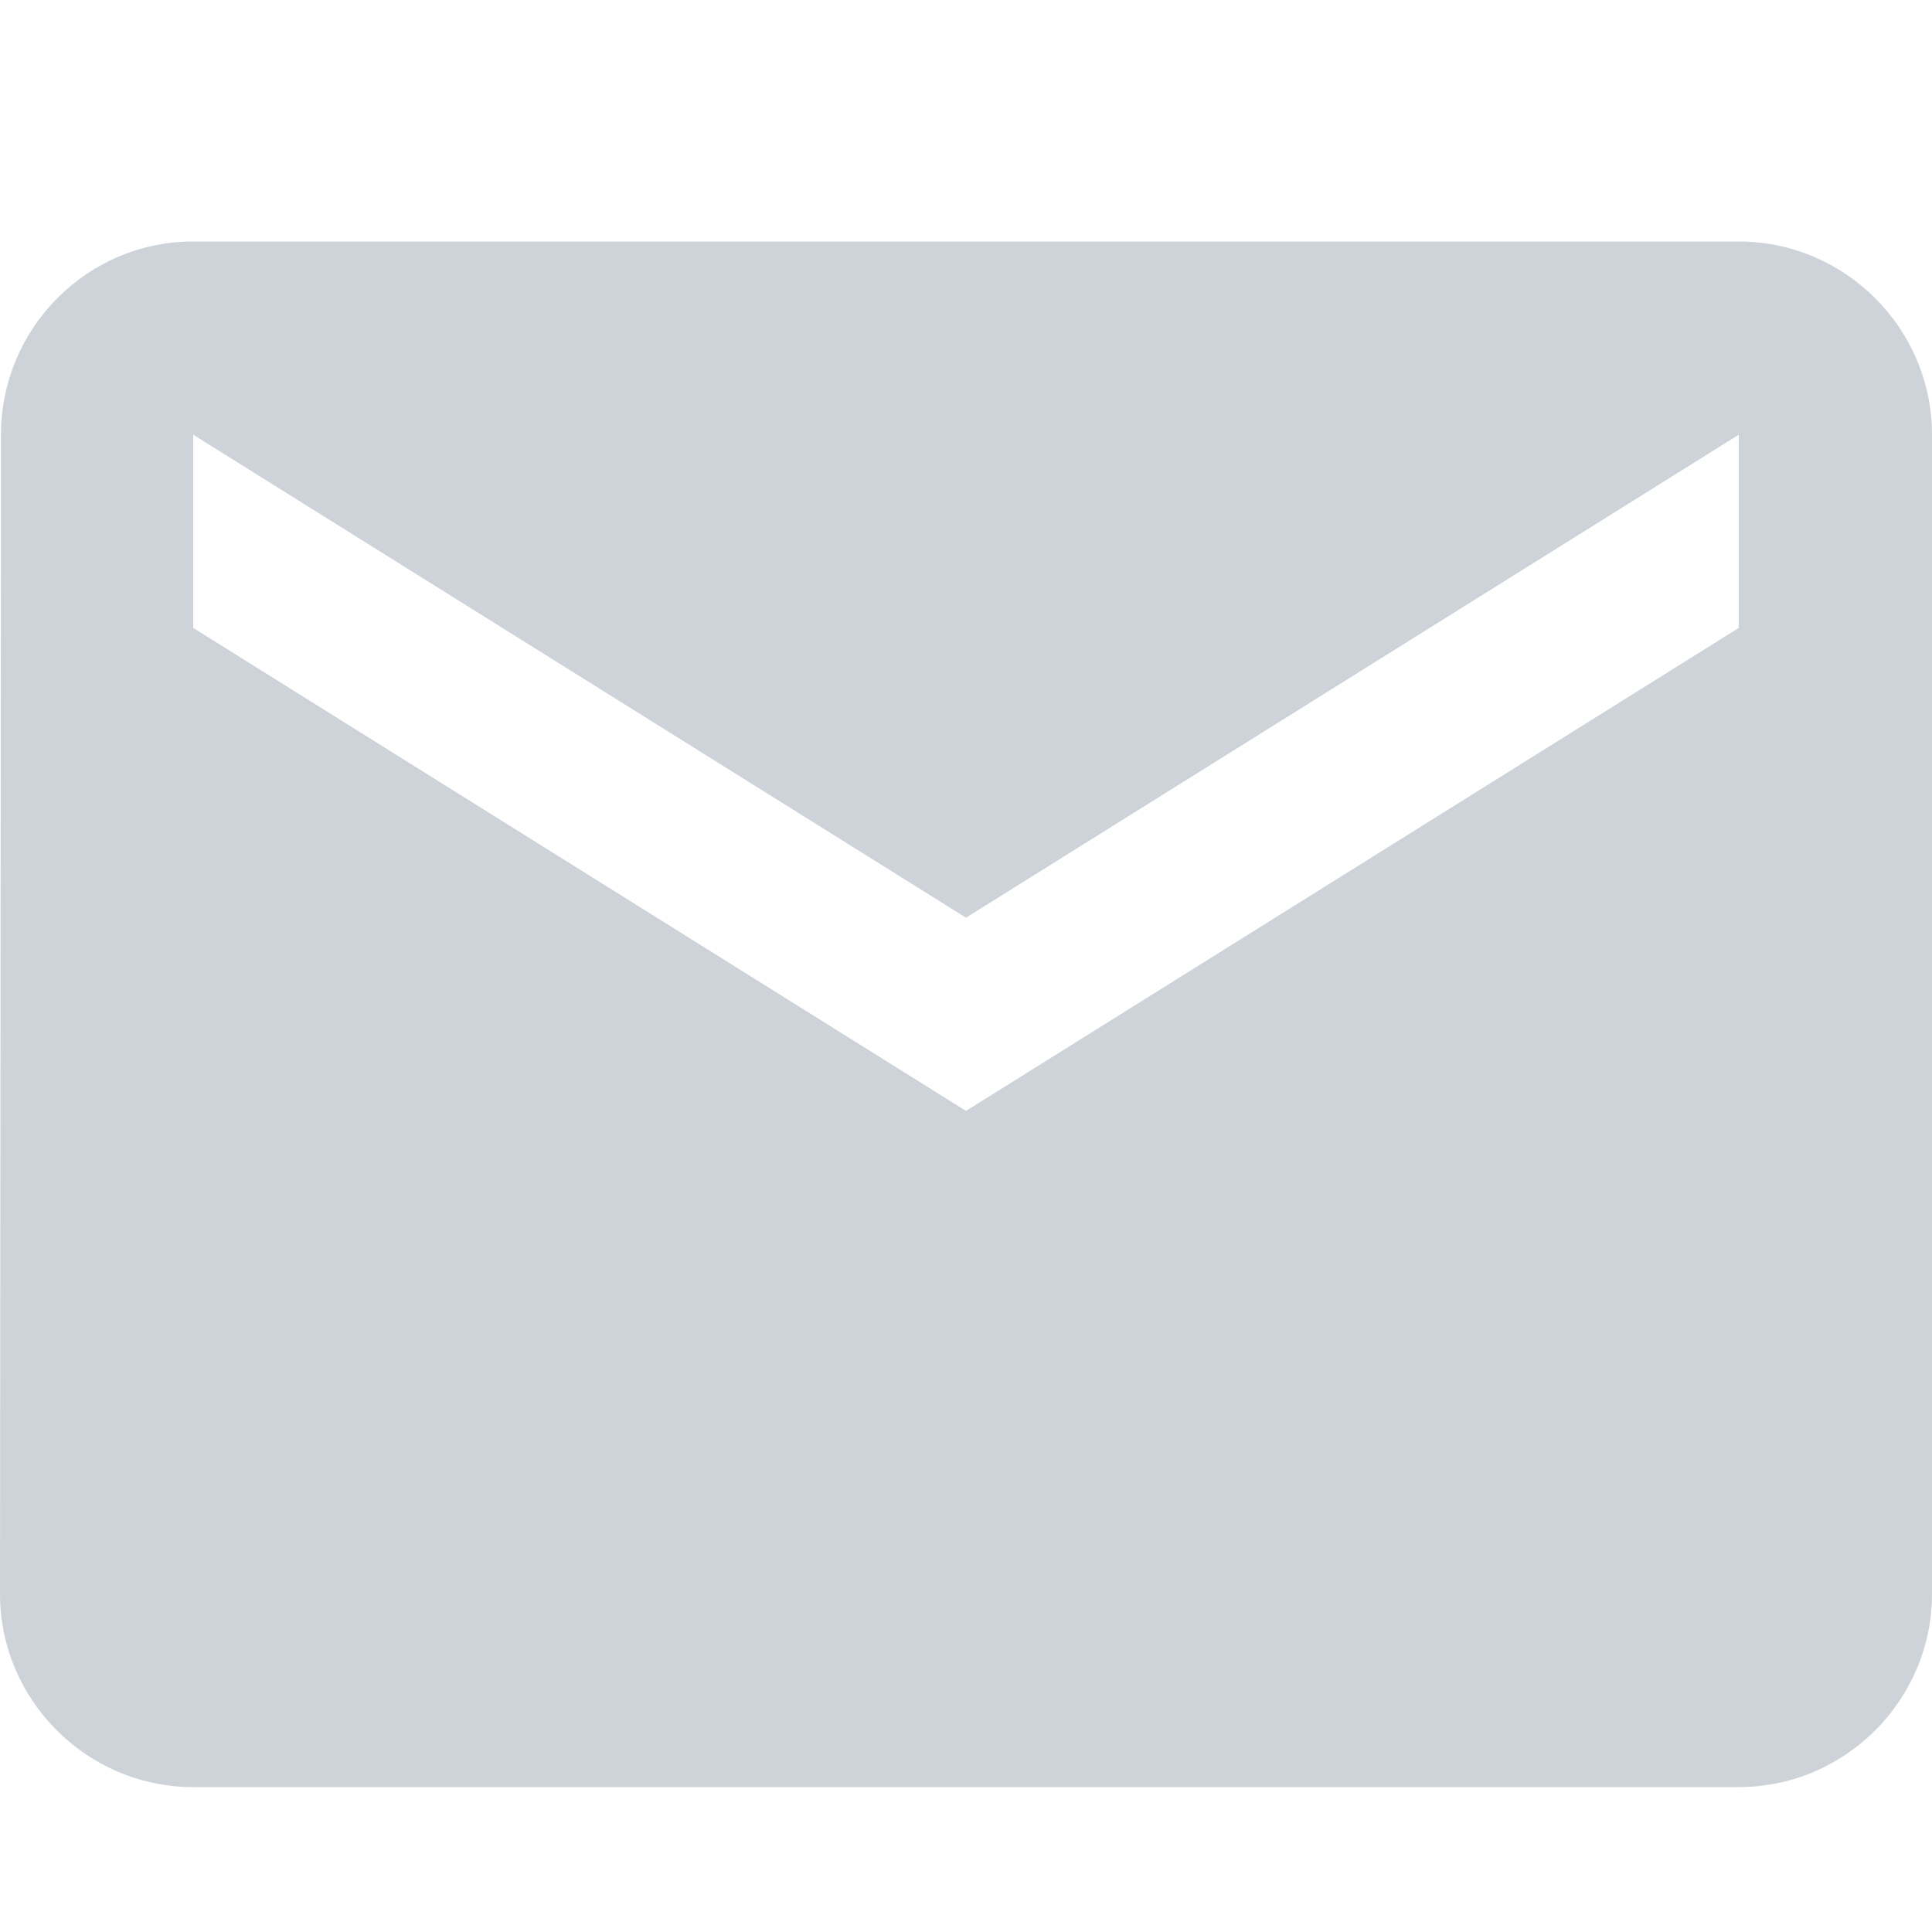 <?xml version="1.0" encoding="UTF-8"?>
<svg width="16px" height="16px" viewBox="0 0 16 16" version="1.1" xmlns="http://www.w3.org/2000/svg" xmlns:xlink="http://www.w3.org/1999/xlink">
    <!-- Generator: Sketch 52.4 (67378) - http://www.bohemiancoding.com/sketch -->
    <title>Icons / Mail</title>
    <desc>Created with Sketch.</desc>
    <g id="Icons-/-Mail" stroke="none" stroke-width="1" fill="none" fill-rule="evenodd">
        <path d="M14.4,2 L1.6,2 C0.72,2 0.008,2.72 0.008,3.6 L0,13.2 C0,14.08 0.72,14.8 1.6,14.8 L14.4,14.8 C15.28,14.8 16,14.08 16,13.2 L16,3.6 C16,2.72 15.28,2 14.4,2 Z M14.4,5.2 L8,9.2 L1.6,5.2 L1.6,3.6 L8,7.6 L14.4,3.6 L14.4,5.2 Z" id="Shape" fill="#CED3DA" fill-rule="nonzero"></path>
    </g>
</svg>
